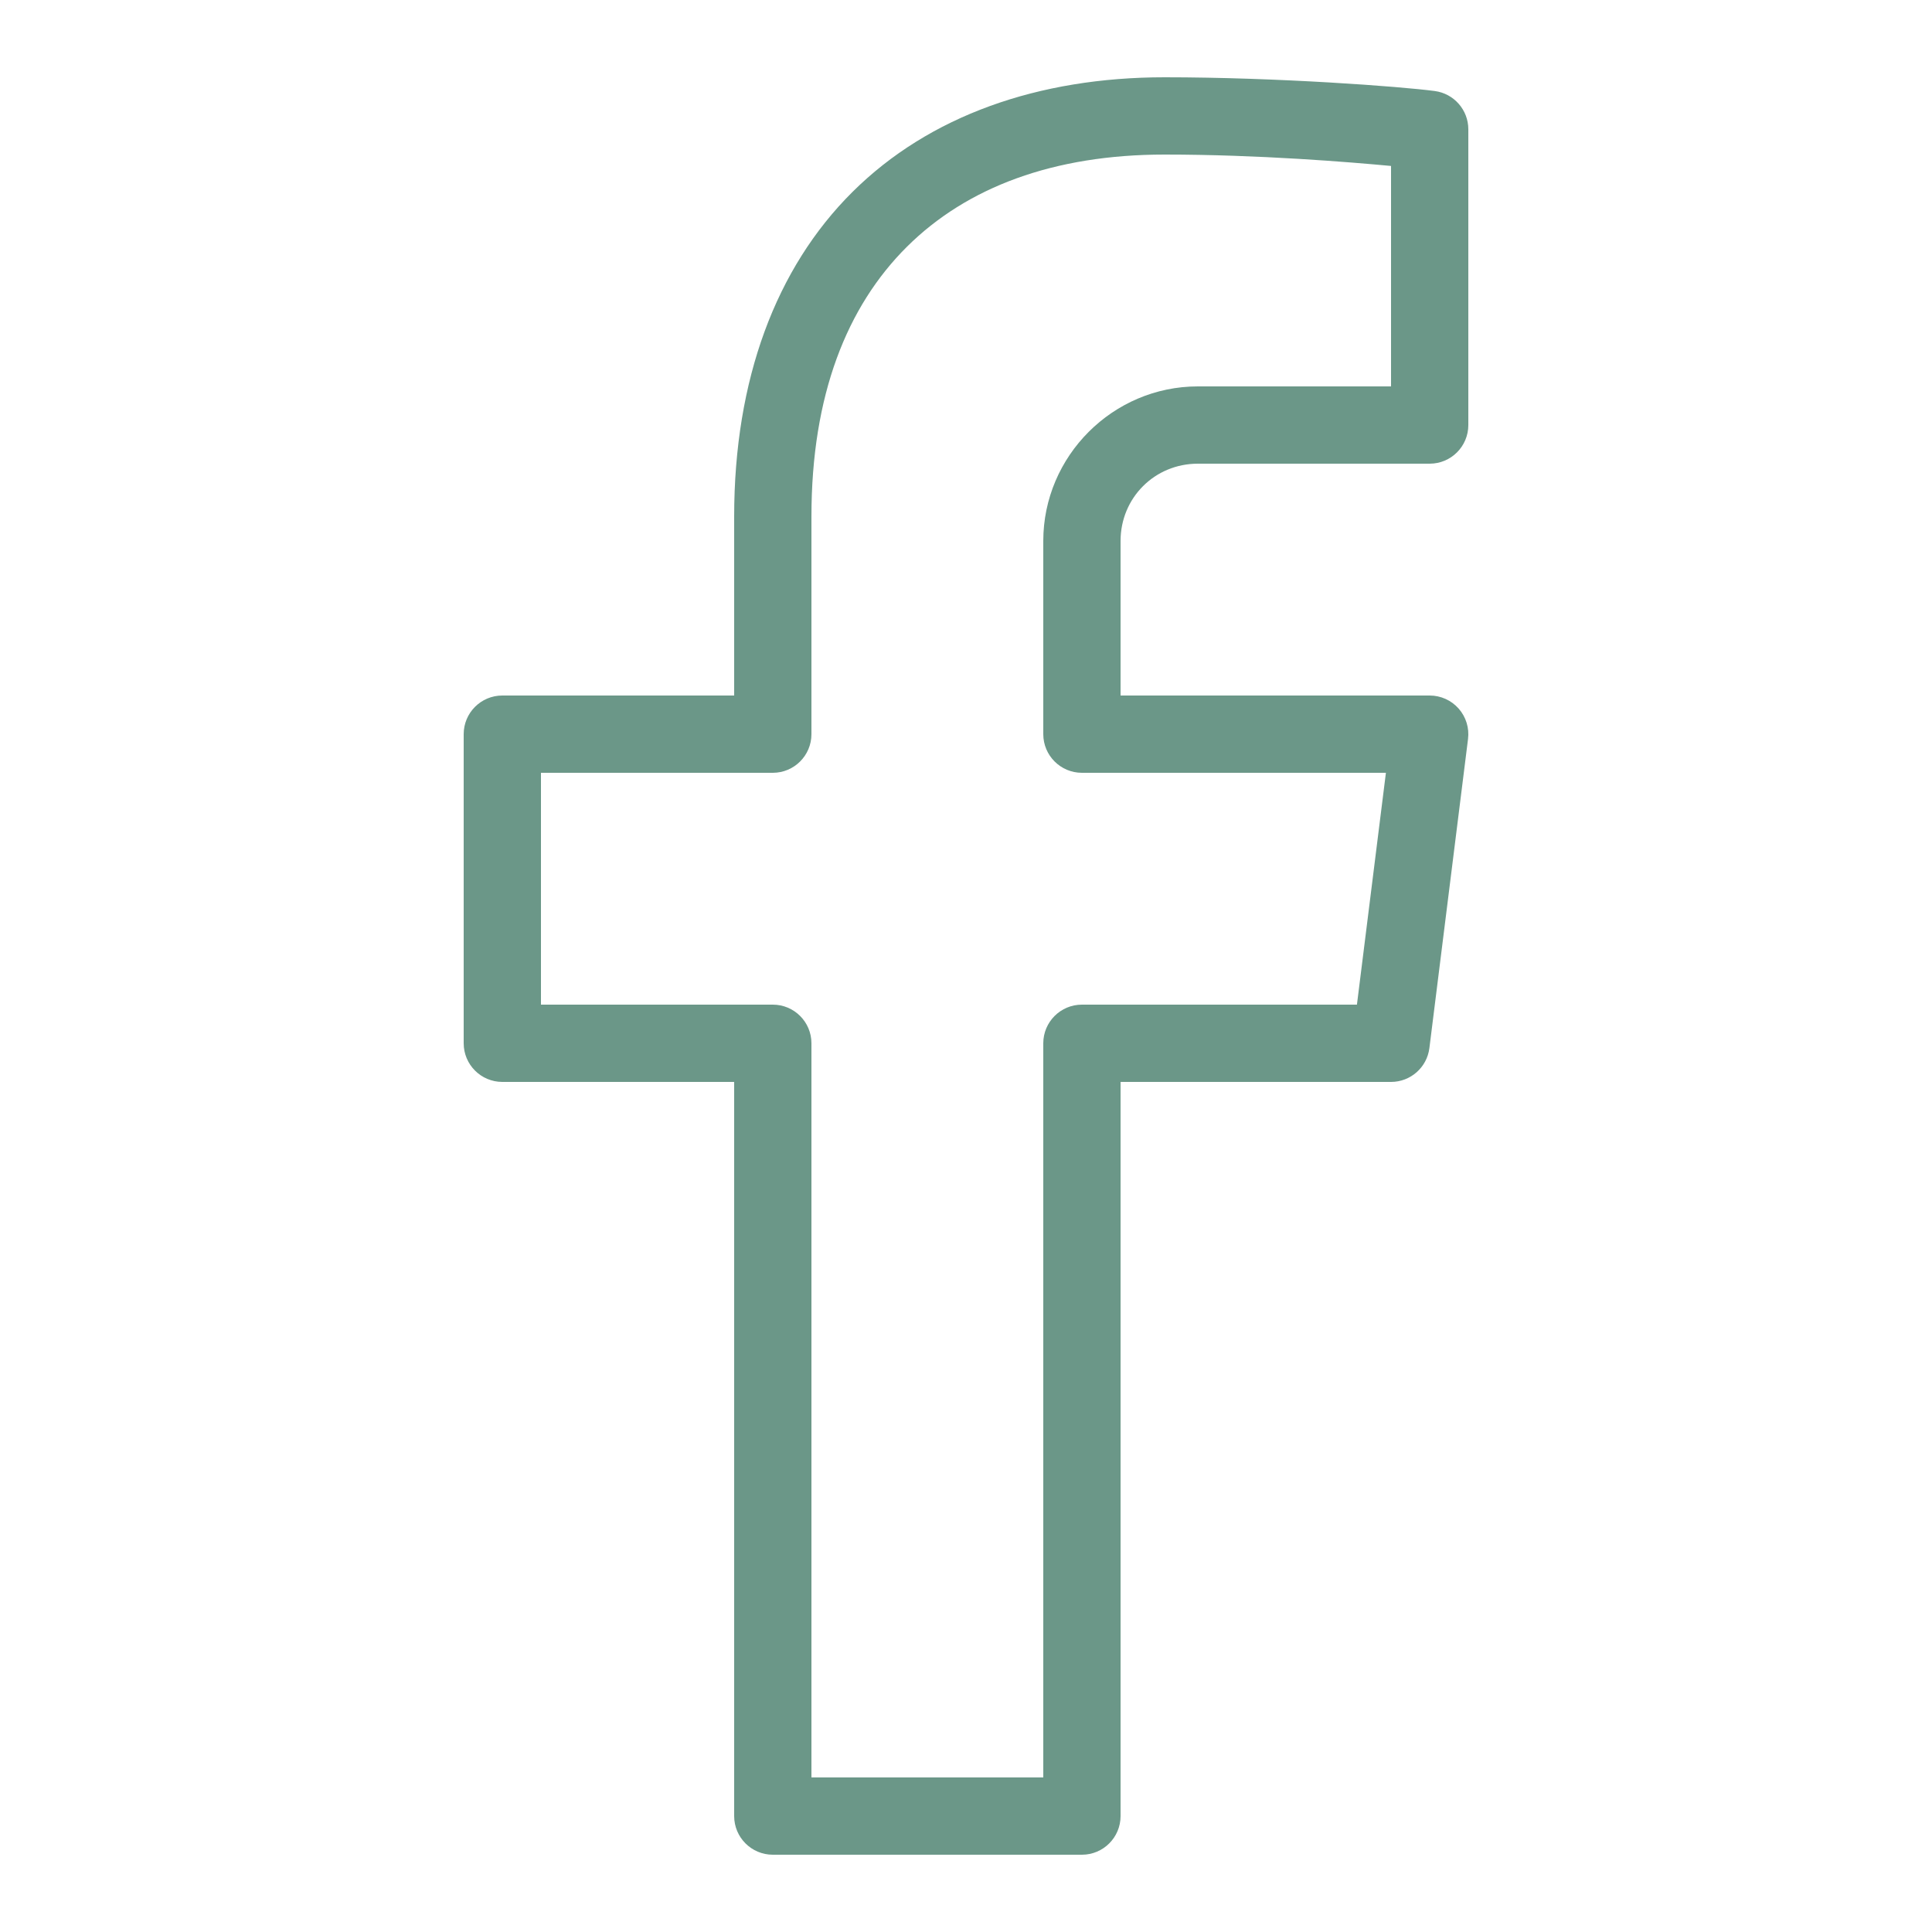 <svg xmlns="http://www.w3.org/2000/svg" x="0px" y="0px"
width="30" height="30"
viewBox="0 0 226 226"
style=" fill:#000000;"><g fill="none" fill-rule="nonzero" stroke="none" stroke-width="1" stroke-linecap="butt" stroke-linejoin="miter" stroke-miterlimit="10" stroke-dasharray="" stroke-dashoffset="0" font-family="none" font-weight="none" font-size="none" text-anchor="none" style="mix-blend-mode: normal"><path d="M0,226v-226h226v226z" fill="none"></path><g fill="#6b9788"><path d="M136.236,9.04c-14.782,0 -27.55,4.506 -36.513,13.41c-8.963,8.904 -13.842,21.954 -13.842,37.97v20.94h-27.12c-2.496,0 -4.52,2.024 -4.52,4.52v36.16c0,2.496 2.024,4.52 4.52,4.52h27.12v85.88c0,2.496 2.024,4.52 4.52,4.52h36.16c2.496,-0 4.52,-2.024 4.52,-4.52v-85.88h31.64c2.278,-0 4.2,-1.695 4.485,-3.955l4.52,-36.16c0.162,-1.287 -0.237,-2.582 -1.095,-3.555c-0.858,-0.973 -2.093,-1.53 -3.39,-1.53h-36.16v-18.08c0,-5.047 3.993,-9.04 9.04,-9.04h27.12c2.496,-0 4.52,-2.024 4.52,-4.52v-34.597c-0.003,-2.266 -1.682,-4.179 -3.929,-4.476c-3.994,-0.53 -18.413,-1.607 -31.596,-1.607zM136.236,18.08c11.019,0 21.671,0.882 26.484,1.333v25.787h-22.6c-9.932,0 -18.08,8.148 -18.08,18.08v22.6c0,2.496 2.024,4.52 4.52,4.52h35.56l-3.39,27.12h-32.17c-2.496,0 -4.52,2.024 -4.52,4.52v85.88h-27.12v-85.88c-0,-2.496 -2.024,-4.52 -4.52,-4.52h-27.12v-27.12h27.12c2.496,-0 4.52,-2.024 4.52,-4.52v-25.46c0,-14.214 4.16,-24.59 11.176,-31.561c7.017,-6.97 17.163,-10.779 30.139,-10.779z"></path></g></g></svg>